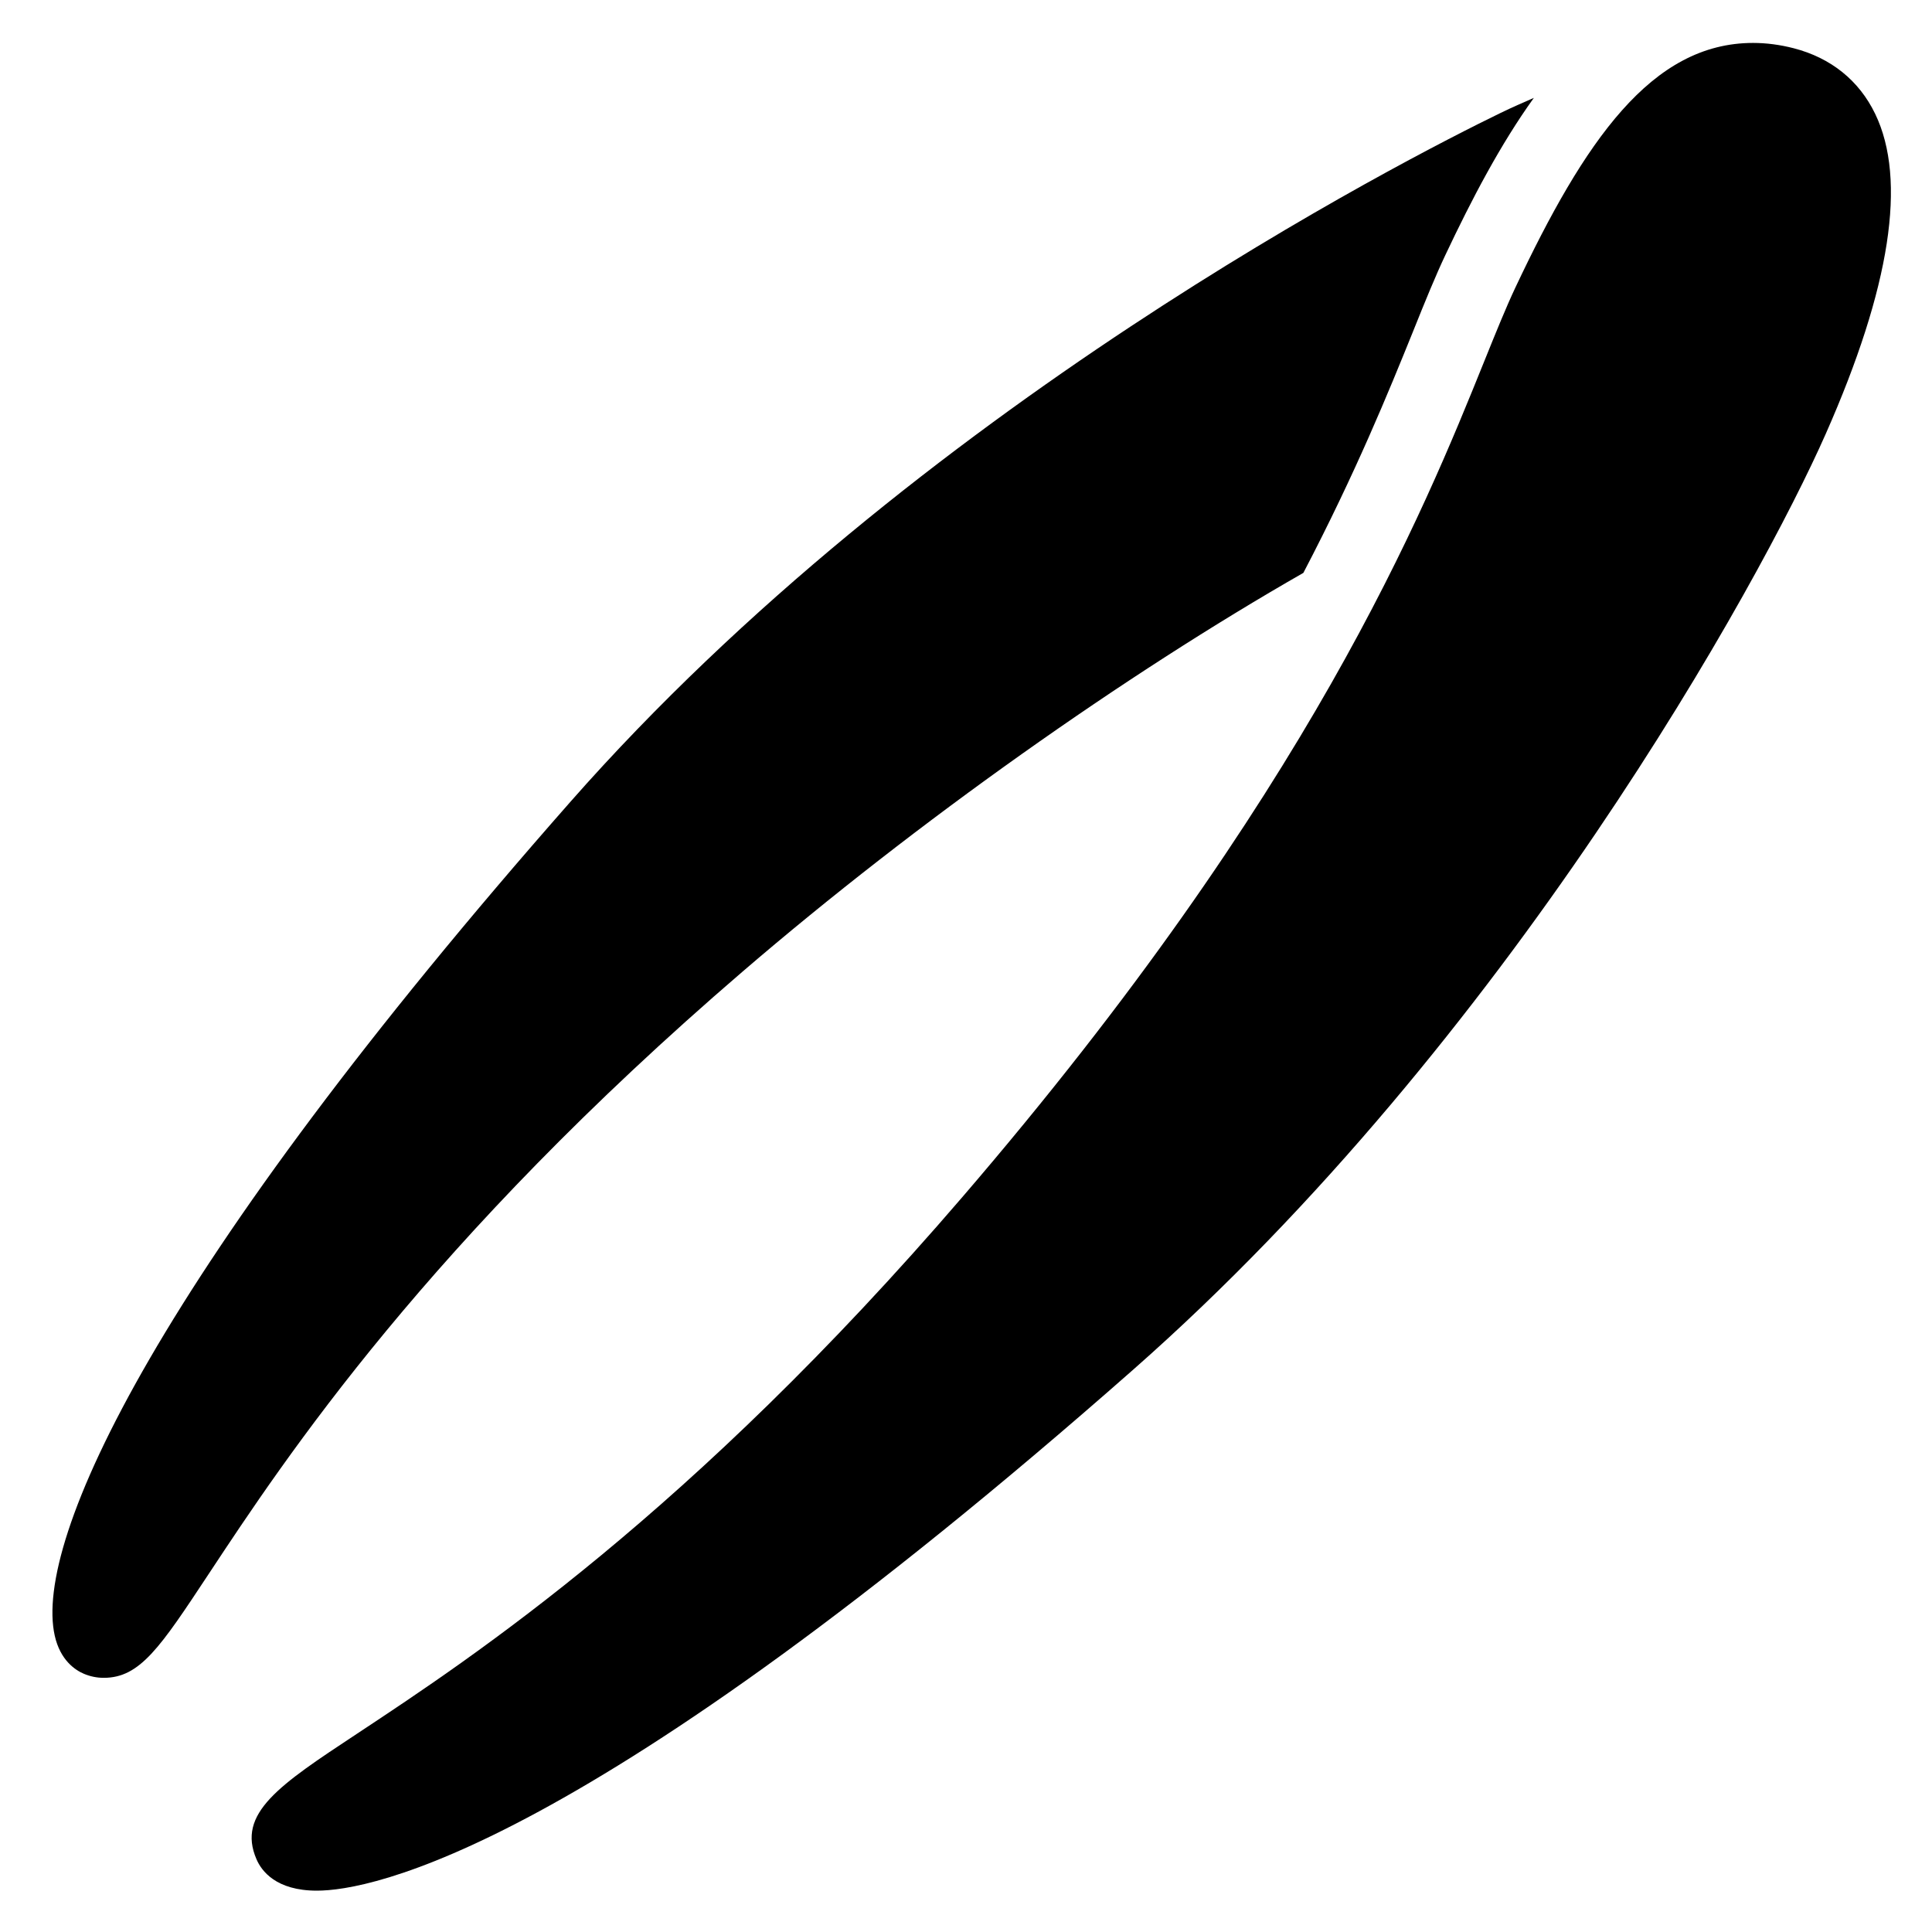 <?xml version="1.0" encoding="utf-8"?><!-- Generator: Adobe Illustrator 15.0.0, SVG Export Plug-In . SVG Version: 6.00 Build 0)  --><!DOCTYPE svg PUBLIC "-//W3C//DTD SVG 1.1//EN" "http://www.w3.org/Graphics/SVG/1.1/DTD/svg11.dtd"><svg xmlns="http://www.w3.org/2000/svg" xmlns:xlink="http://www.w3.org/1999/xlink" viewBox="0 0 50 50" width="500px" height="500px"><path d="M8.2,48.93L8.2,48.93c-1.055,0-1.432-0.509-1.562-0.813c-0.515-1.189,0.59-1.92,2.595-3.244c3.017-1.994,8.633-5.704,15.671-13.891C33.909,20.51,36.841,13.244,38.416,9.341c0.307-0.761,0.563-1.392,0.798-1.891c1.794-3.805,3.528-6.339,6.156-6.339c0.343,0,0.696,0.046,1.052,0.138c0.963,0.249,1.691,0.835,2.107,1.697c0.826,1.708,0.396,4.492-1.277,8.278c-1.695,3.841-8.223,15.683-17.932,24.229C15.122,47.956,9.565,48.93,8.2,48.93z"/><g><path d="M19.219,25.144c4.527-3.891,9.913-7.689,14.512-10.318c1.362-2.606,2.209-4.692,2.832-6.232c0.334-0.833,0.592-1.463,0.844-1.996c0.686-1.453,1.427-2.866,2.289-4.065c-0.279,0.123-0.559,0.243-0.859,0.389c-2.445,1.188-15.093,7.627-24.07,17.823C4.075,32.887,0.86,39.857,1.417,42.332c0.143,0.637,0.532,0.891,0.751,0.984c0.164,0.07,0.338,0.106,0.516,0.106l0,0c0.941,0,1.461-0.787,2.717-2.688C7.384,37.732,11.074,32.146,19.219,25.144z"/></g></svg>